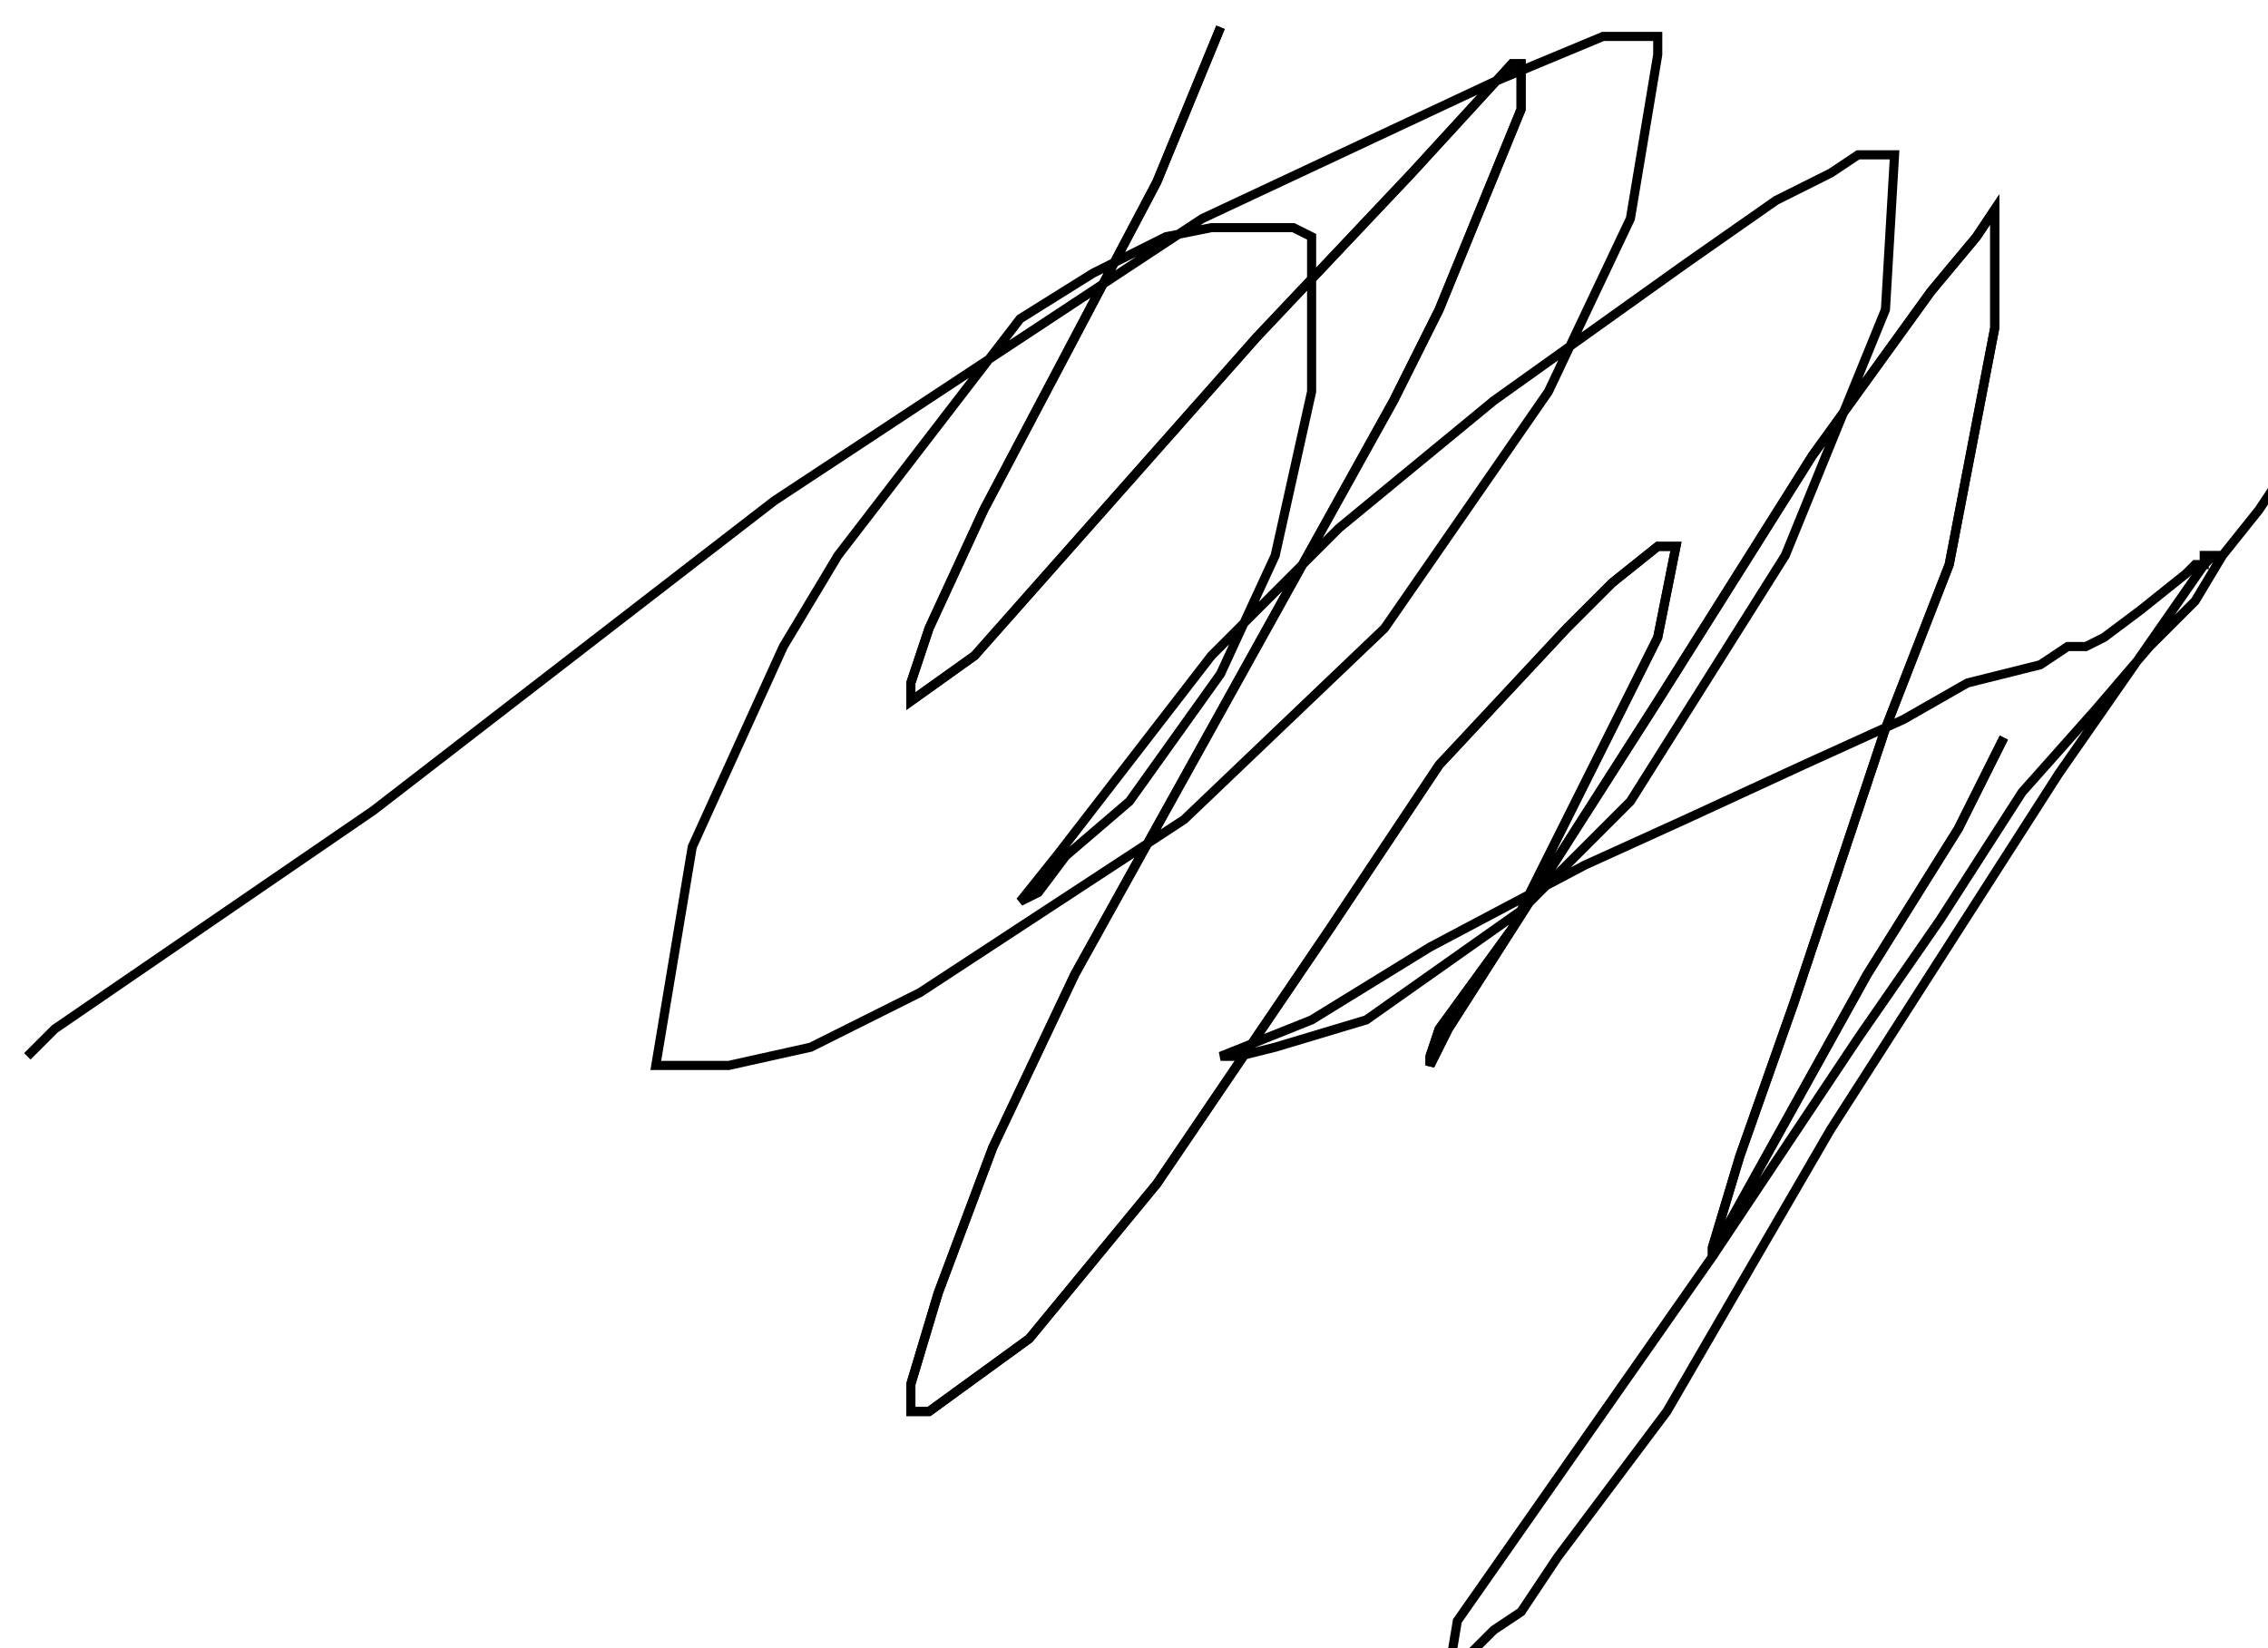 <?xml version="1.0" encoding="utf-8" ?>
<svg baseProfile="tiny" height="181" version="1.2" viewBox="-3 -3 249 181" width="249" xmlns="http://www.w3.org/2000/svg" xmlns:ev="http://www.w3.org/2001/xml-events" xmlns:xlink="http://www.w3.org/1999/xlink"><defs /><path d="M131 0 L124 17 L105 53 L99 66 L97 72 L97 74 L104 69 L135 34 L152 16 L163 4 L164 4 L164 9 L155 31 L150 41 L115 104 L106 123 L100 139 L97 149 L97 152 L99 152 L110 144 L124 127 L143 99 L155 81 L169 66 L174 61 L179 57 L181 57 L179 67 L163 99 L155 110 L154 113 L154 114 L156 110 L179 74 L196 47 L209 29 L214 23 L216 20 L216 21 L216 33 L211 59 L204 77 L194 107 L188 124 L185 134 L185 135 L187 131 L202 104 L212 88 L216 80 L217 78 " fill="none" stroke="black" /><path d="M131 0 L124 17 L105 53 L99 66 L97 72 L97 74 L104 69 L135 34 L152 16 L163 4 L164 4 L164 9 L155 31 L150 41 L115 104 L106 123 L100 139 L97 149 L97 152 L99 152 L110 144 L124 127 L143 99 L155 81 L169 66 L174 61 L179 57 L181 57 L179 67 L163 99 L155 110 L154 113 L154 114 L156 110 L179 74 L196 47 L209 29 L214 23 L216 20 L216 21 L216 33 L211 59 L204 77 L194 107 L188 124 L185 134 L185 135 L187 131 L202 104 L212 88 L216 80 L217 78 M0 113 L3 110 L38 86 L82 52 L129 21 L161 6 L173 1 L177 1 L179 1 L179 3 L176 21 L167 40 L149 66 L127 87 L98 106 L86 112 L77 114 L72 114 L69 114 L73 90 L83 68 L89 58 L109 32 L117 27 L125 23 L130 22 L137 22 L139 22 L141 23 L141 30 L141 40 L137 58 L131 71 L121 85 L114 91 L111 95 L109 96 L113 91 L130 69 L144 55 L161 41 L182 26 L192 19 L198 16 L201 14 L204 14 L205 14 L204 31 L193 58 L176 85 L164 97 L147 109 L137 112 L133 113 L131 113 L141 109 L154 101 L171 92 L182 87 L195 81 L206 76 L213 72 L221 70 L224 68 L225 68 L226 68 L228 67 L232 64 L237 60 L238 59 L239 59 L239 58 L240 58 L239 59 L223 82 L198 121 L180 152 L168 168 L164 174 L161 176 L158 179 L156 180 L156 181 L157 175 L171 155 L185 135 L201 111 L210 98 L219 84 L227 75 L233 68 L238 63 L241 58 L245 53 L247 50 L248 49 L249 49 " fill="none" stroke="black" /></svg>